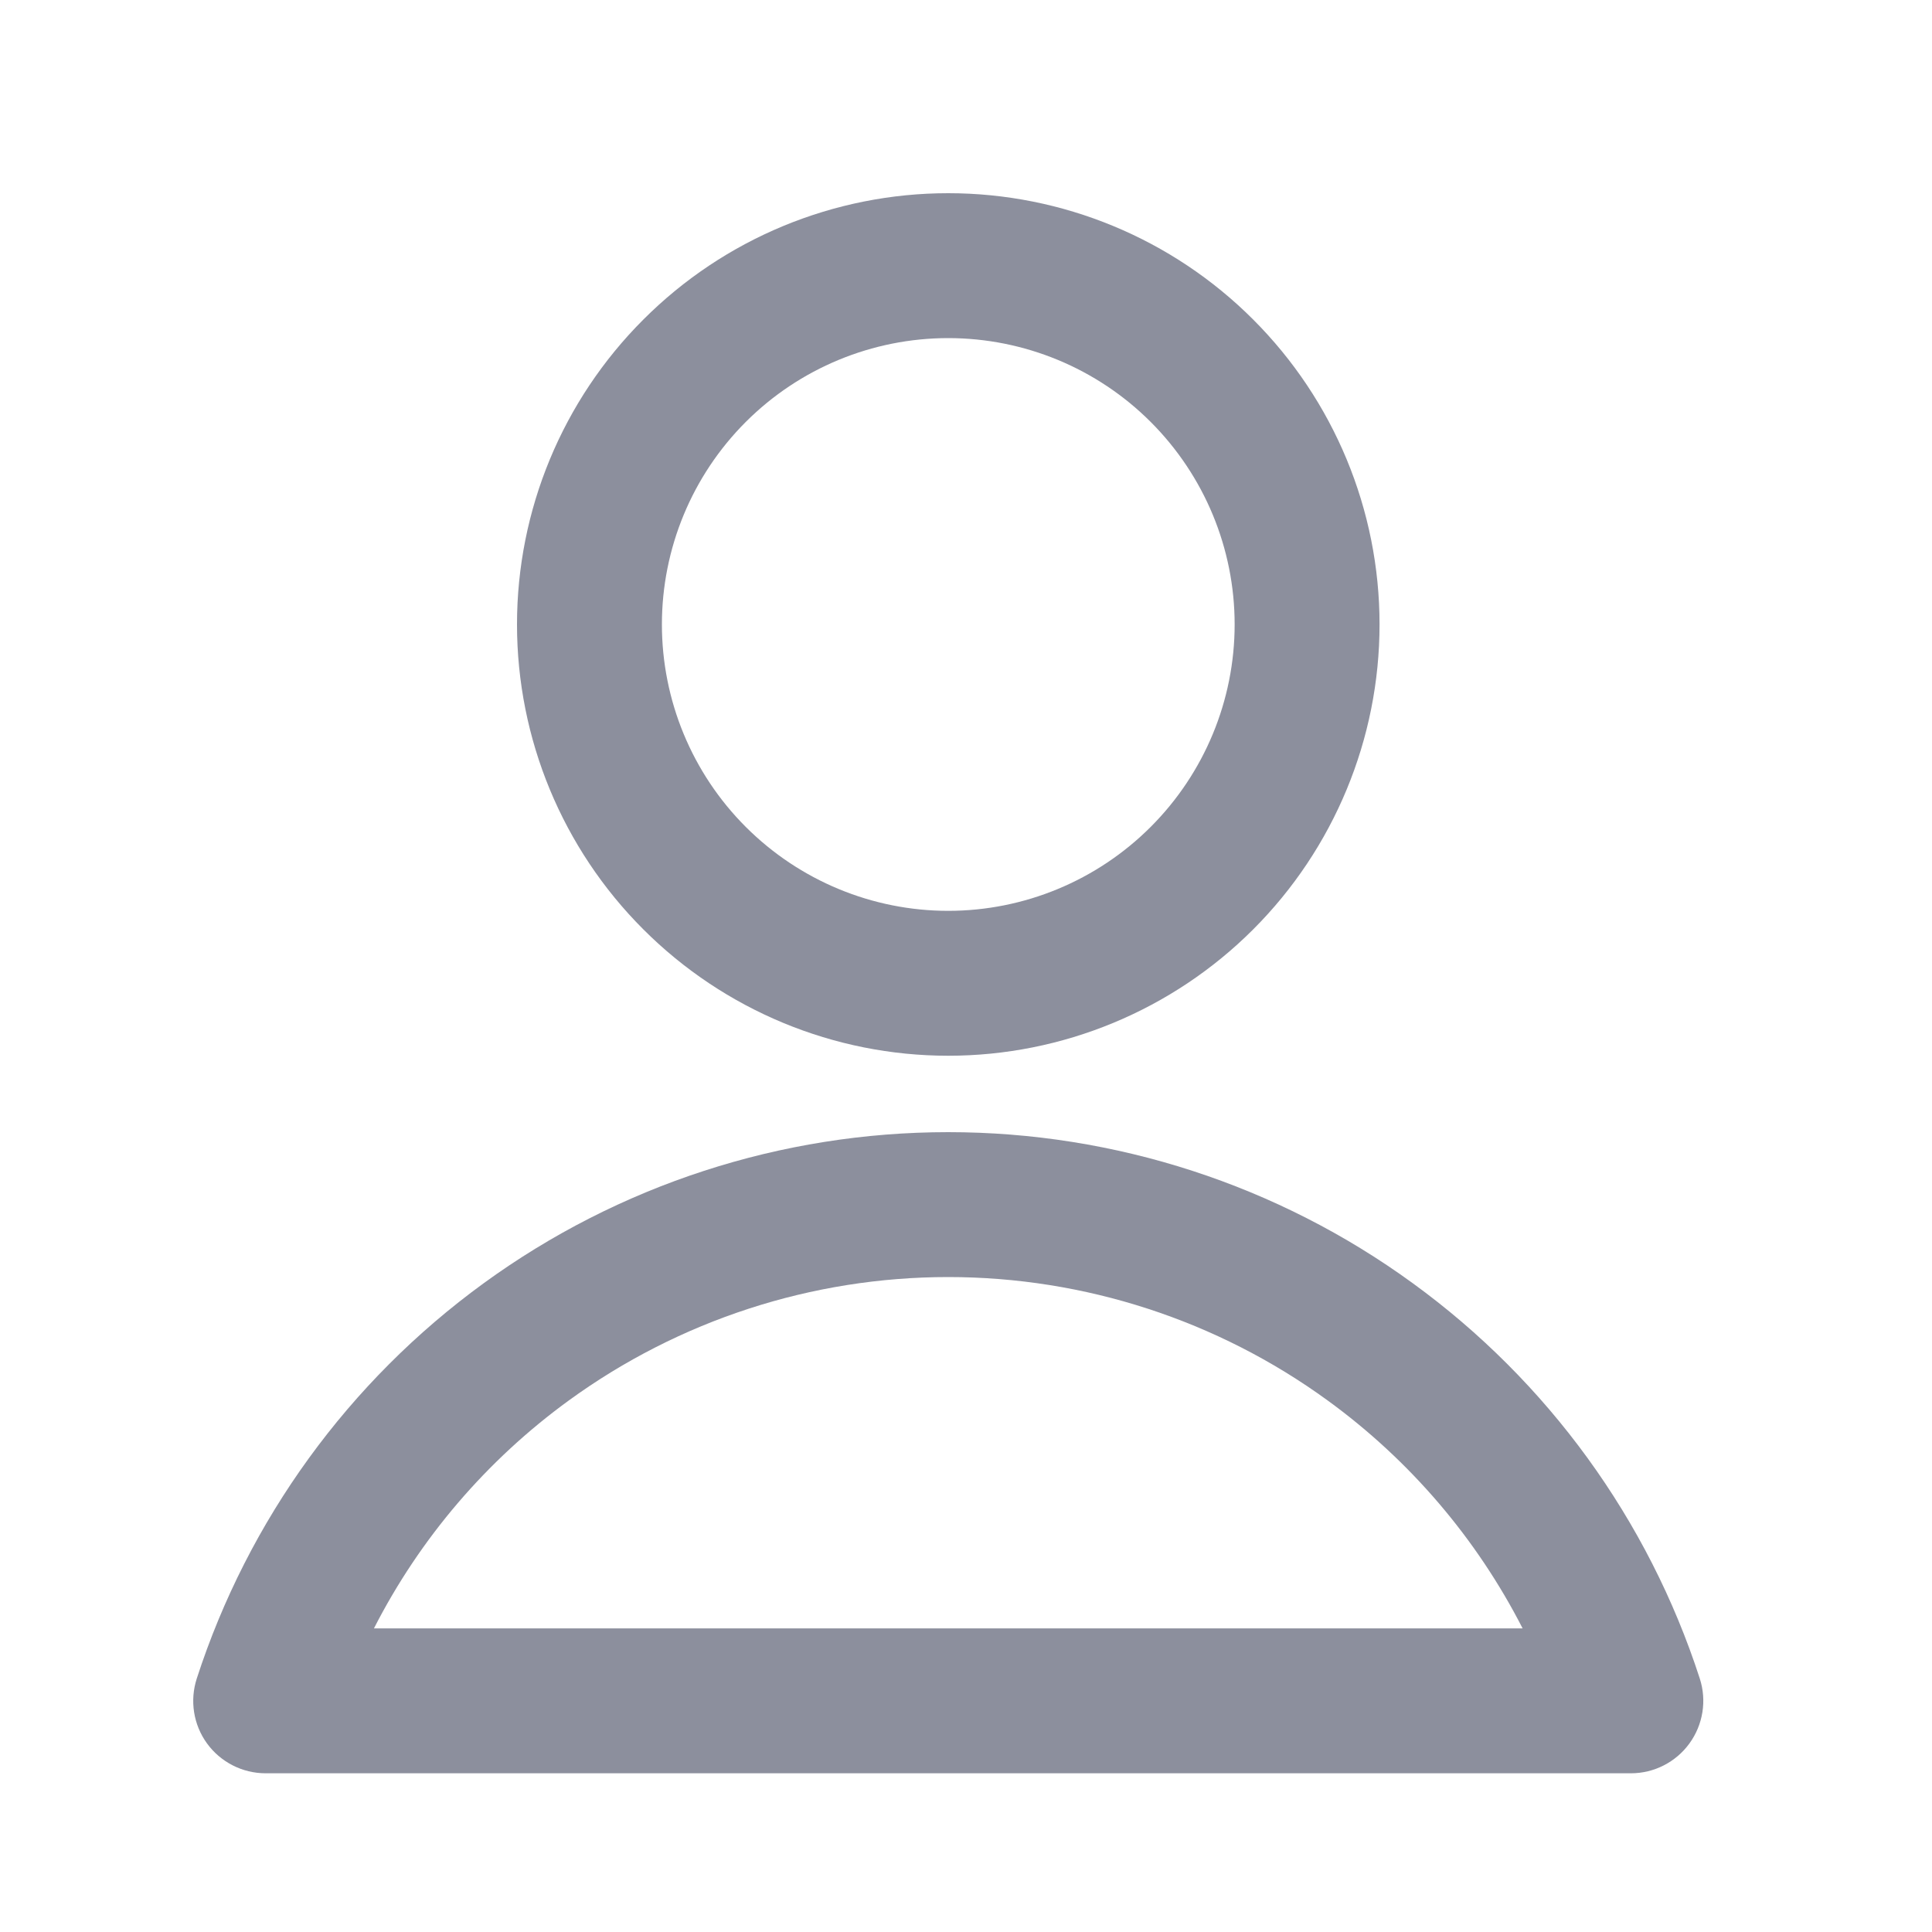 <svg width="20" height="20" viewBox="0 0 20 20" fill="none" xmlns="http://www.w3.org/2000/svg">
<path fill-rule="evenodd" clip-rule="evenodd" d="M9.816 2C8.632 2 7.497 2.47 6.66 3.308C5.822 4.145 5.352 5.28 5.352 6.464C5.352 7.648 5.822 8.784 6.66 9.621C7.497 10.458 8.632 10.929 9.816 10.929C11 10.929 12.136 10.458 12.973 9.621C13.81 8.784 14.281 7.648 14.281 6.464C14.281 5.28 13.81 4.145 12.973 3.308C12.136 2.47 11 2 9.816 2ZM7.72 4.368C8.276 3.812 9.03 3.5 9.816 3.5C10.602 3.5 11.356 3.812 11.912 4.368C12.468 4.924 12.781 5.678 12.781 6.464C12.781 7.25 12.468 8.004 11.912 8.56C11.356 9.116 10.602 9.429 9.816 9.429C9.03 9.429 8.276 9.116 7.72 8.56C7.164 8.004 6.852 7.25 6.852 6.464C6.852 5.678 7.164 4.924 7.72 4.368ZM9.816 11.72C8.088 11.72 6.405 12.267 5.007 13.284C3.61 14.3 2.57 15.732 2.037 17.376C1.963 17.604 2.002 17.854 2.143 18.048C2.284 18.242 2.51 18.357 2.75 18.357H16.883C17.123 18.357 17.348 18.242 17.489 18.048C17.63 17.854 17.67 17.604 17.596 17.376C17.063 15.732 16.023 14.3 14.625 13.284C13.228 12.267 11.544 11.72 9.816 11.72ZM5.889 14.497C7.031 13.667 8.405 13.22 9.816 13.22C11.227 13.22 12.602 13.667 13.743 14.497C14.596 15.117 15.286 15.927 15.762 16.857H3.871C4.346 15.927 5.036 15.117 5.889 14.497Z" fill="#8c8f9d"/>
</svg>
